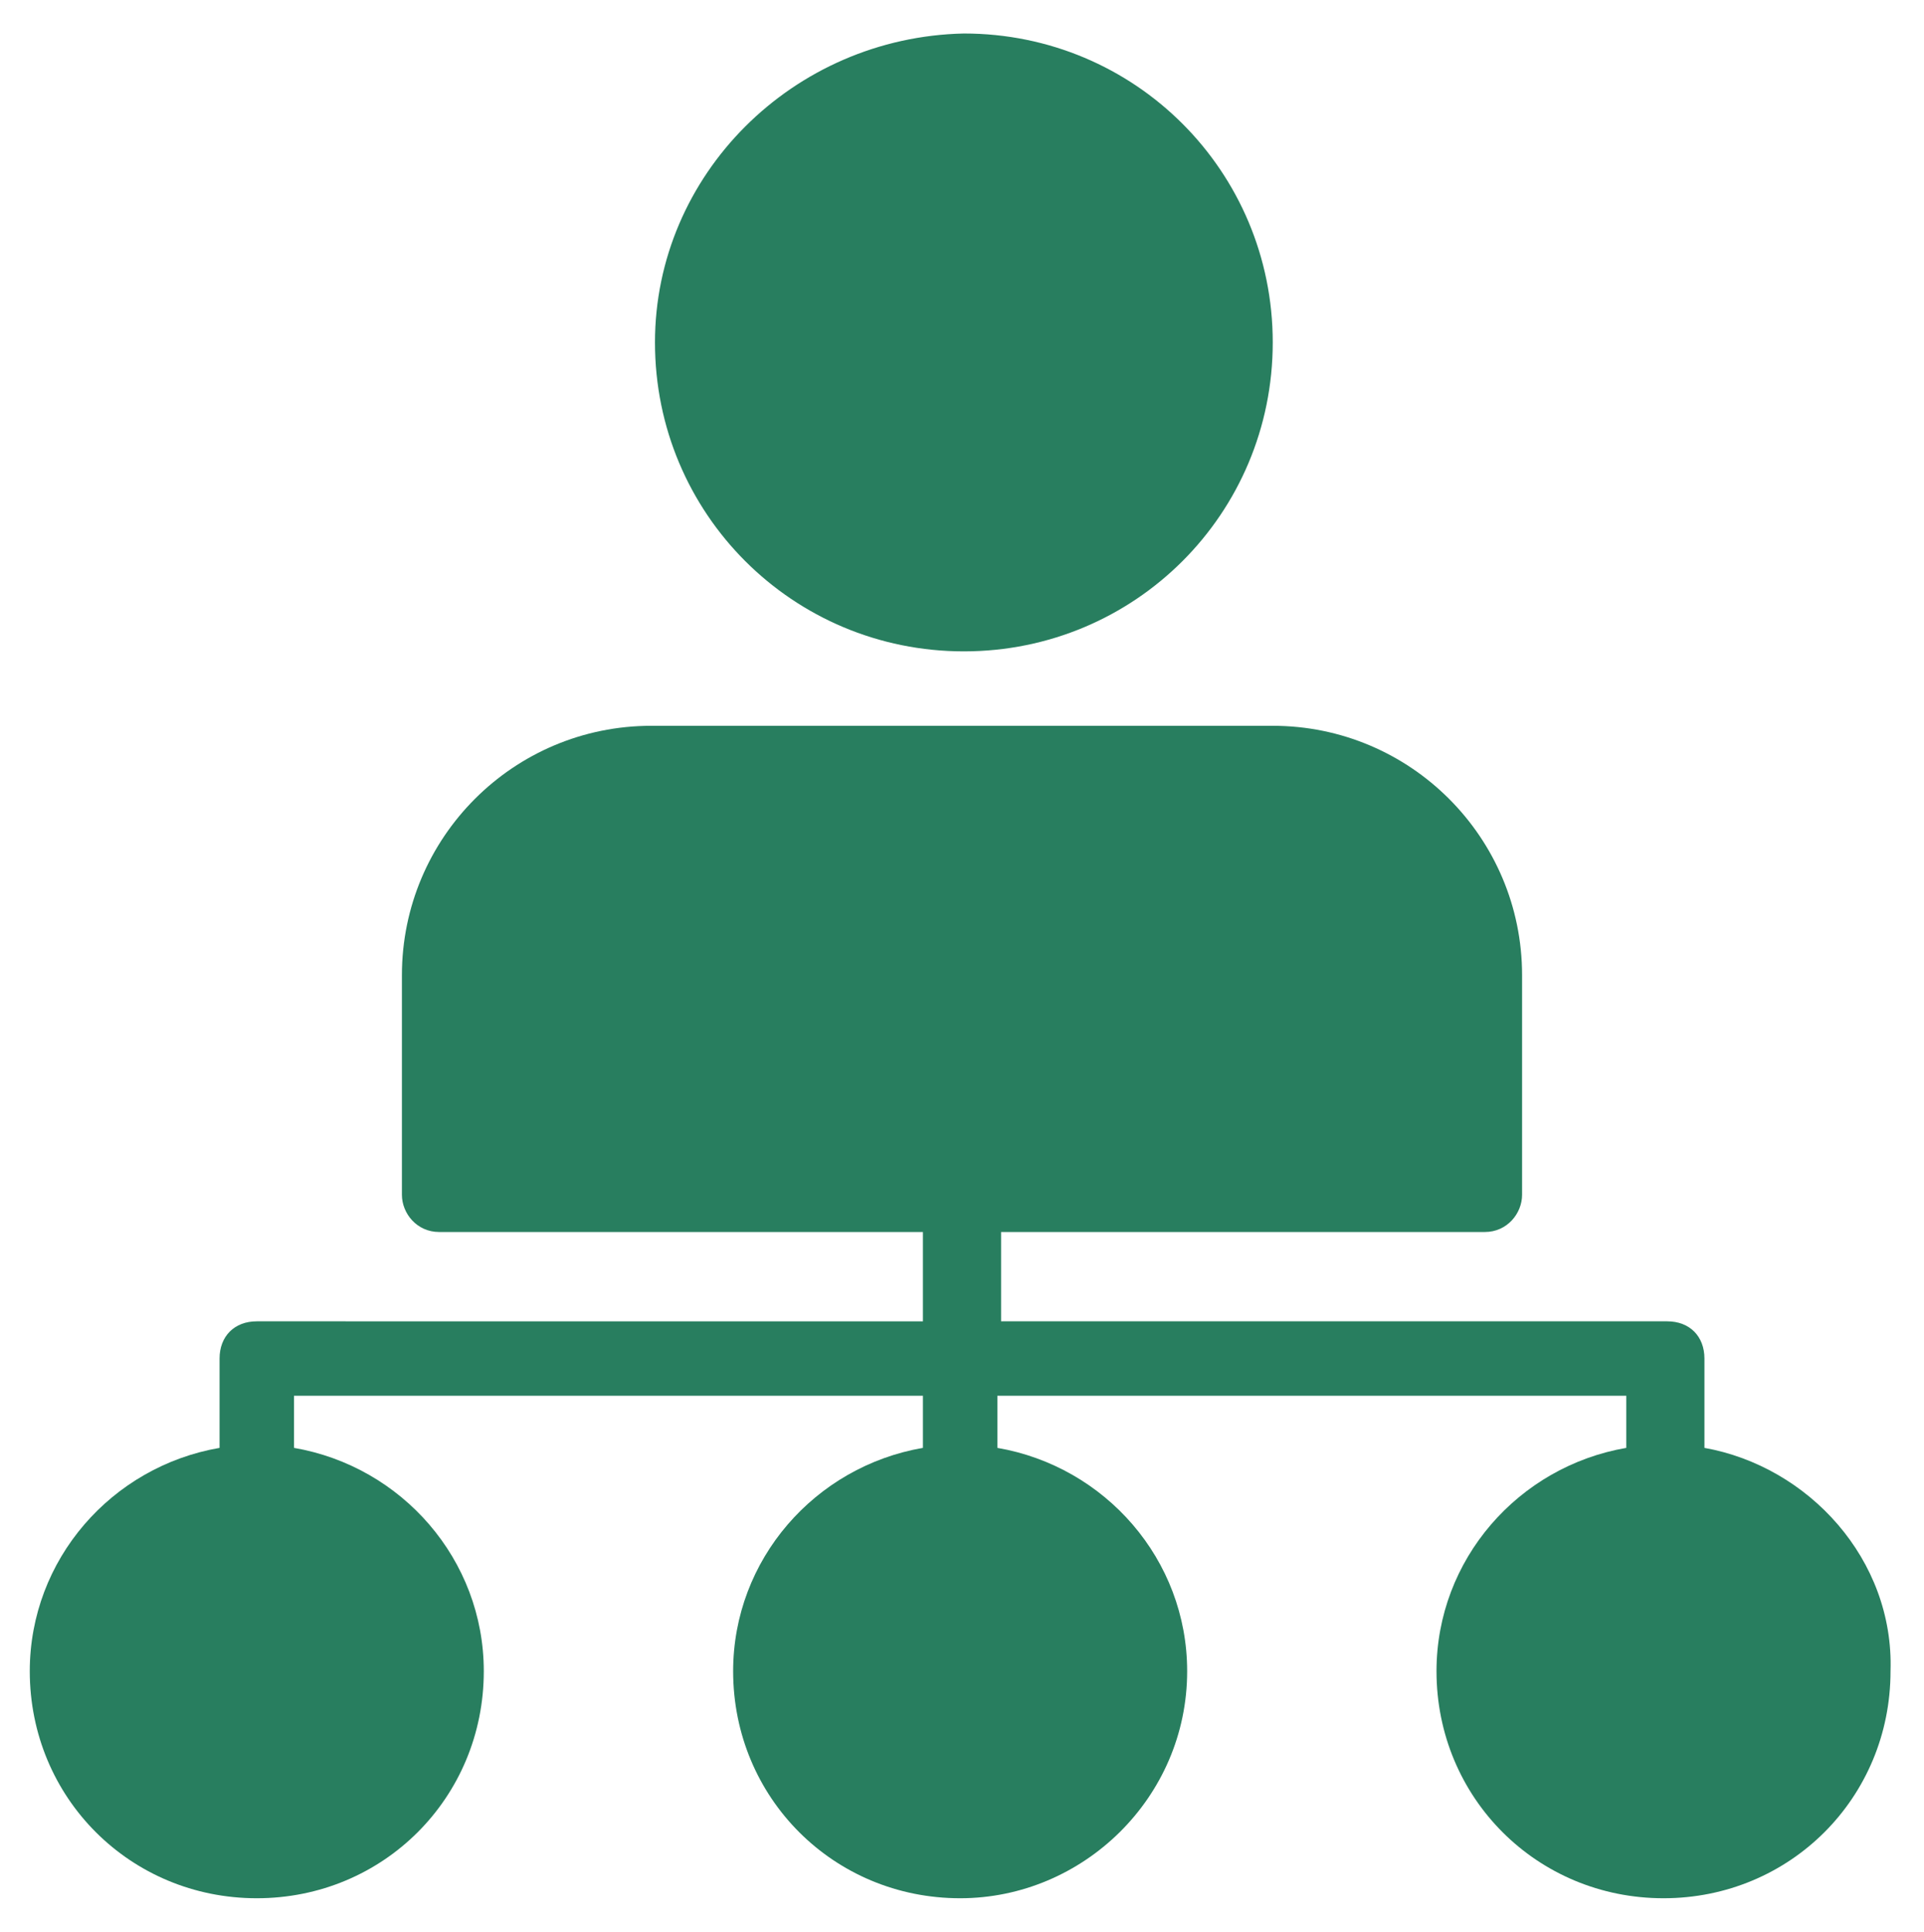 <?xml version="1.0" encoding="utf-8"?>
<!-- Generator: Adobe Illustrator 27.7.0, SVG Export Plug-In . SVG Version: 6.00 Build 0)  -->
<svg version="1.1" id="Layer_1" xmlns="http://www.w3.org/2000/svg" xmlns:xlink="http://www.w3.org/1999/xlink" x="0px" y="0px"
	 viewBox="0 0 51.7 51.9" style="enable-background:new 0 0 51.7 51.9;" xml:space="preserve">
<style type="text/css">
	.st0{fill:#287E5F;}
</style>
<g>
	<path class="st0" d="M17.6,9.2c0,4.6,3.7,8.3,8.3,8.3c4.6,0,8.3-3.7,8.3-8.3c0-4.6-3.7-8.3-8.3-8.3C21.3,1,17.6,4.7,17.6,9.2z"/>
	<path class="st0" d="M45.8,38.9v-2.4c0-0.6-0.4-1-1-1H26.9v-2.4h13c0.6,0,1-0.5,1-1v-5.9c0-3.7-3-6.7-6.7-6.7H17.5
		c-3.7,0-6.7,3-6.7,6.7v5.9c0,0.5,0.4,1,1,1h13v2.4H6.9c-0.6,0-1,0.4-1,1v2.4c-2.9,0.5-5.1,3-5.1,6c0,3.4,2.7,6.1,6.1,6.1
		c3.4,0,6.1-2.7,6.1-6.1c0-3-2.2-5.5-5.1-6v-1.4h16.9v1.4c-2.9,0.5-5.1,3-5.1,6c0,3.4,2.7,6.1,6.1,6.1c3.3,0,6.1-2.7,6.1-6.1
		c0-3-2.2-5.5-5.1-6v-1.4h16.9v1.4c-2.9,0.5-5.1,3-5.1,6c0,3.4,2.7,6.1,6.1,6.1c3.4,0,6.1-2.7,6.1-6.1
		C50.9,41.9,48.6,39.4,45.8,38.9z"/>
</g>
</svg>
